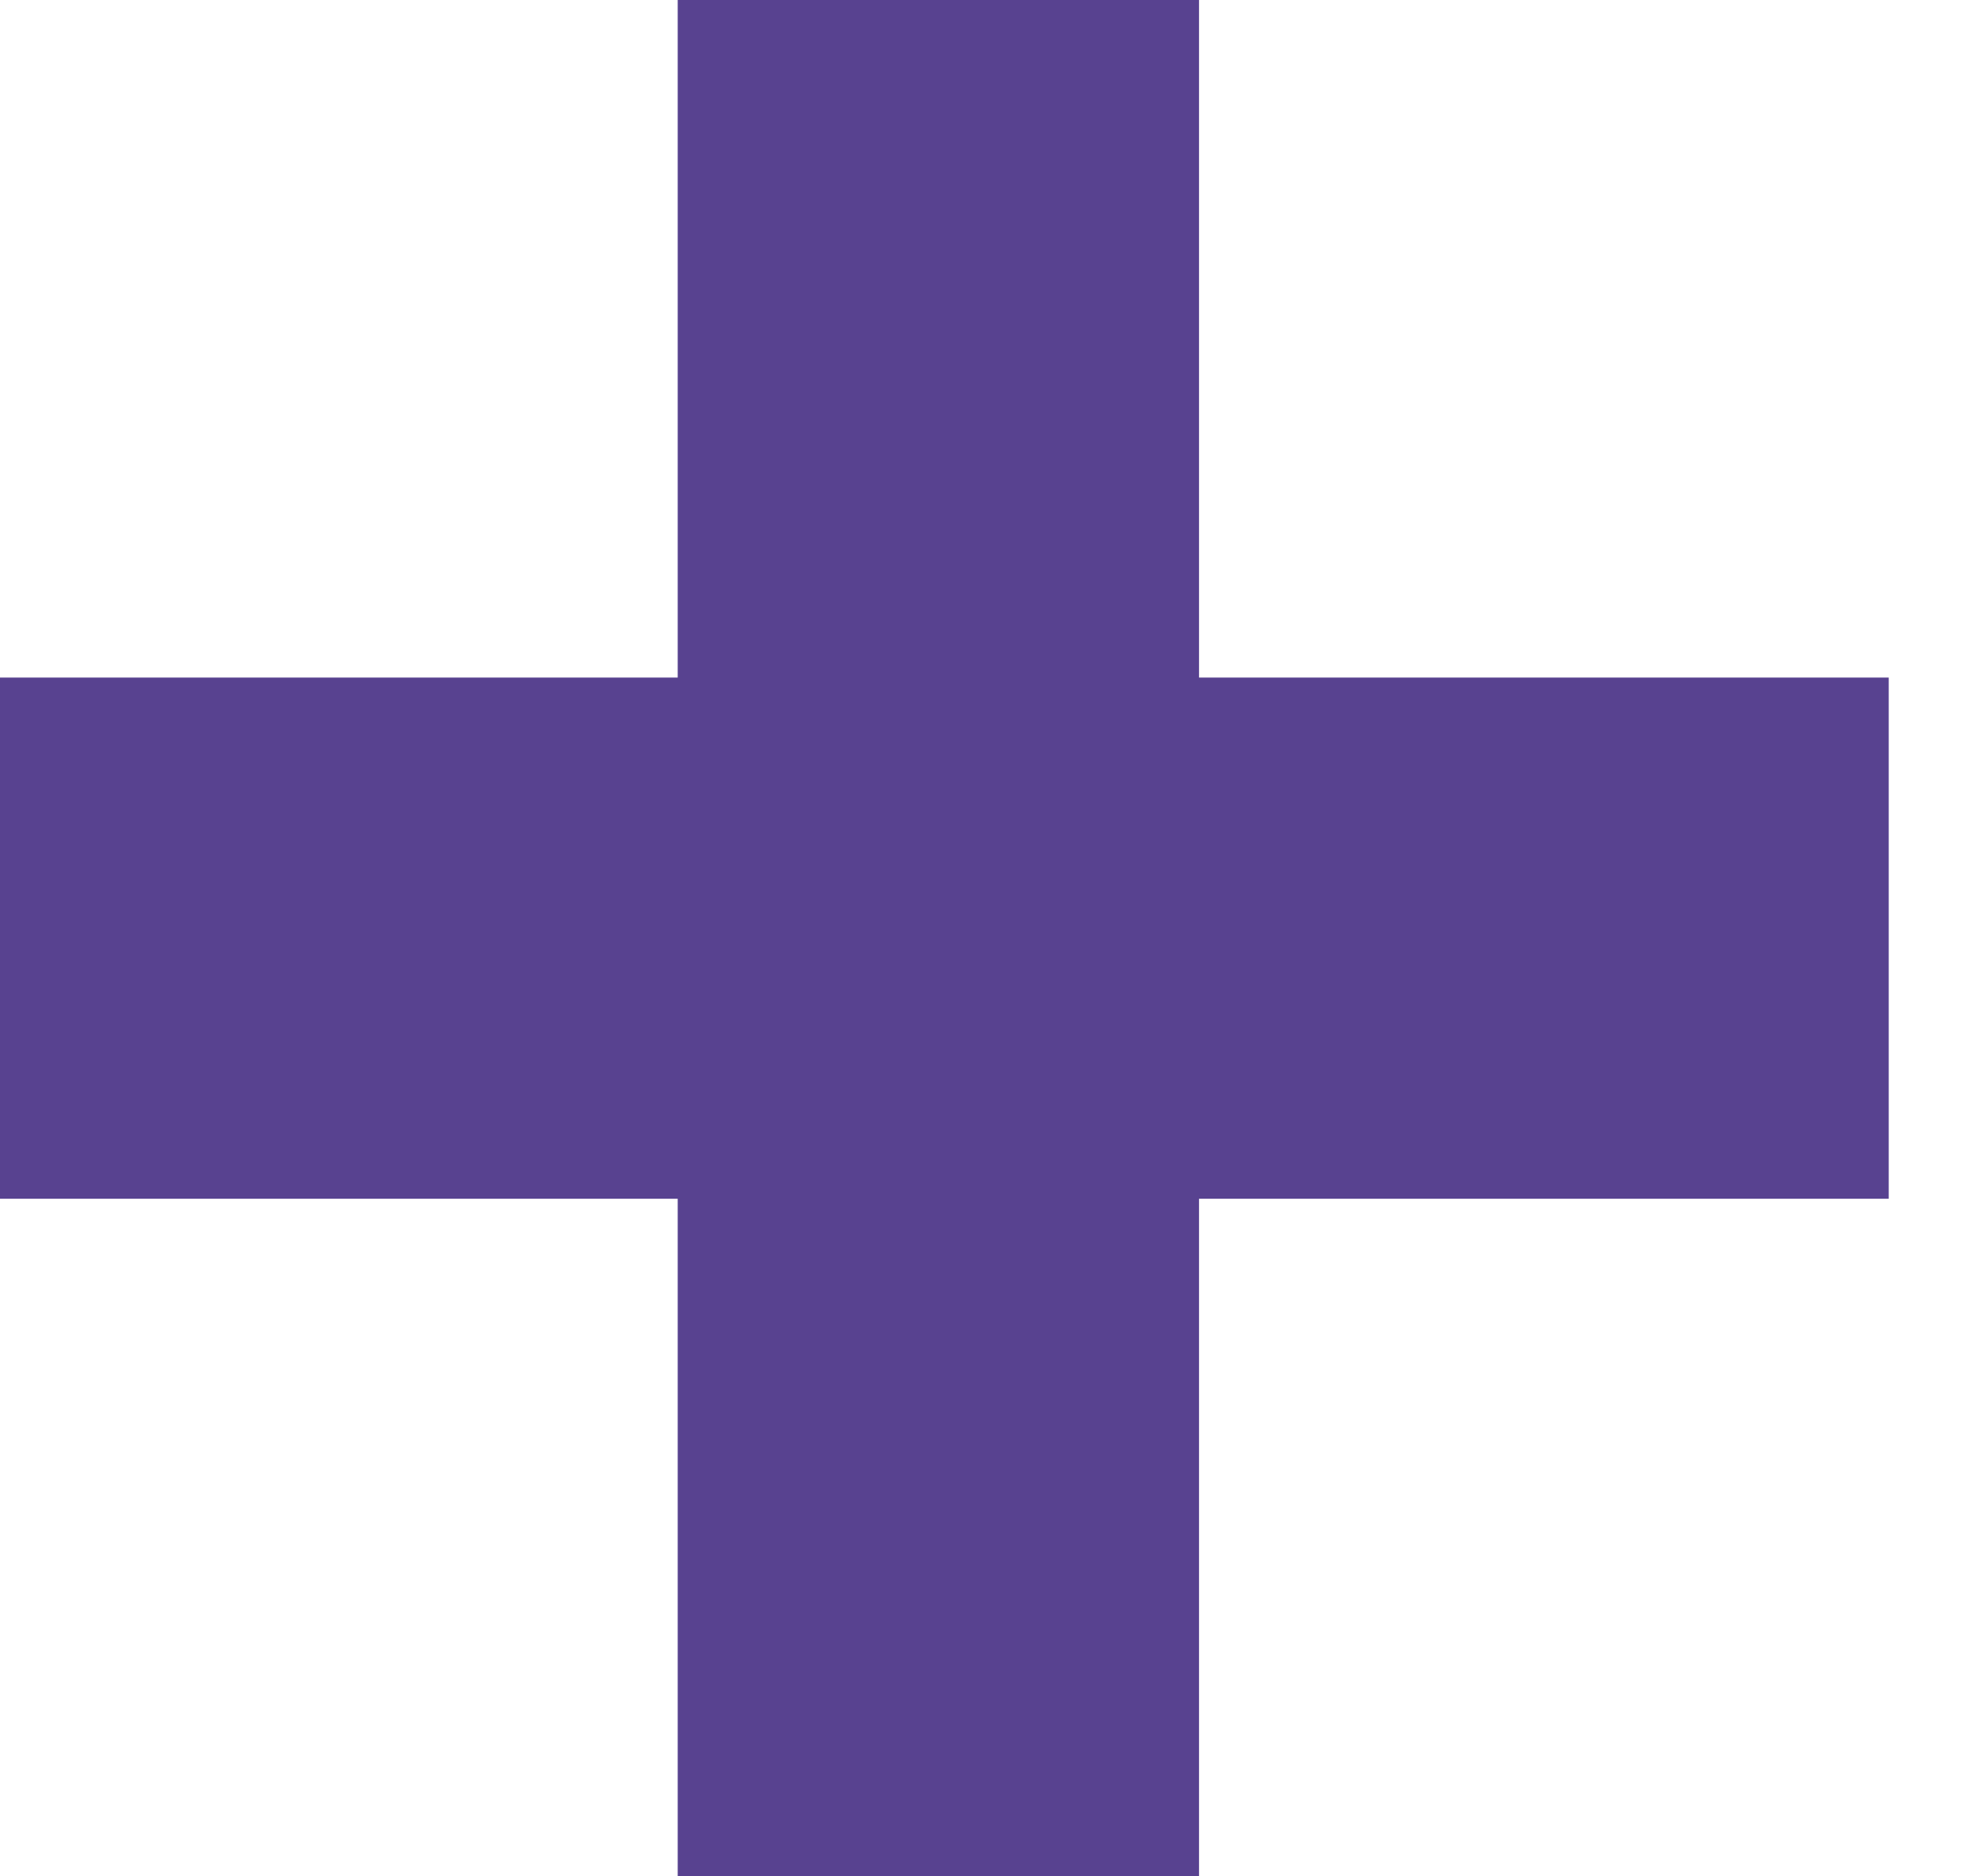 <svg width="19" height="18" viewBox="0 0 19 18" fill="none" xmlns="http://www.w3.org/2000/svg">
<path d="M18.115 9C-2.285 9 -1.385 9 1.615 9" stroke="#584290" stroke-width="5"/>
<path d="M9 0V18" stroke="#584290" stroke-width="5"/>
</svg>
